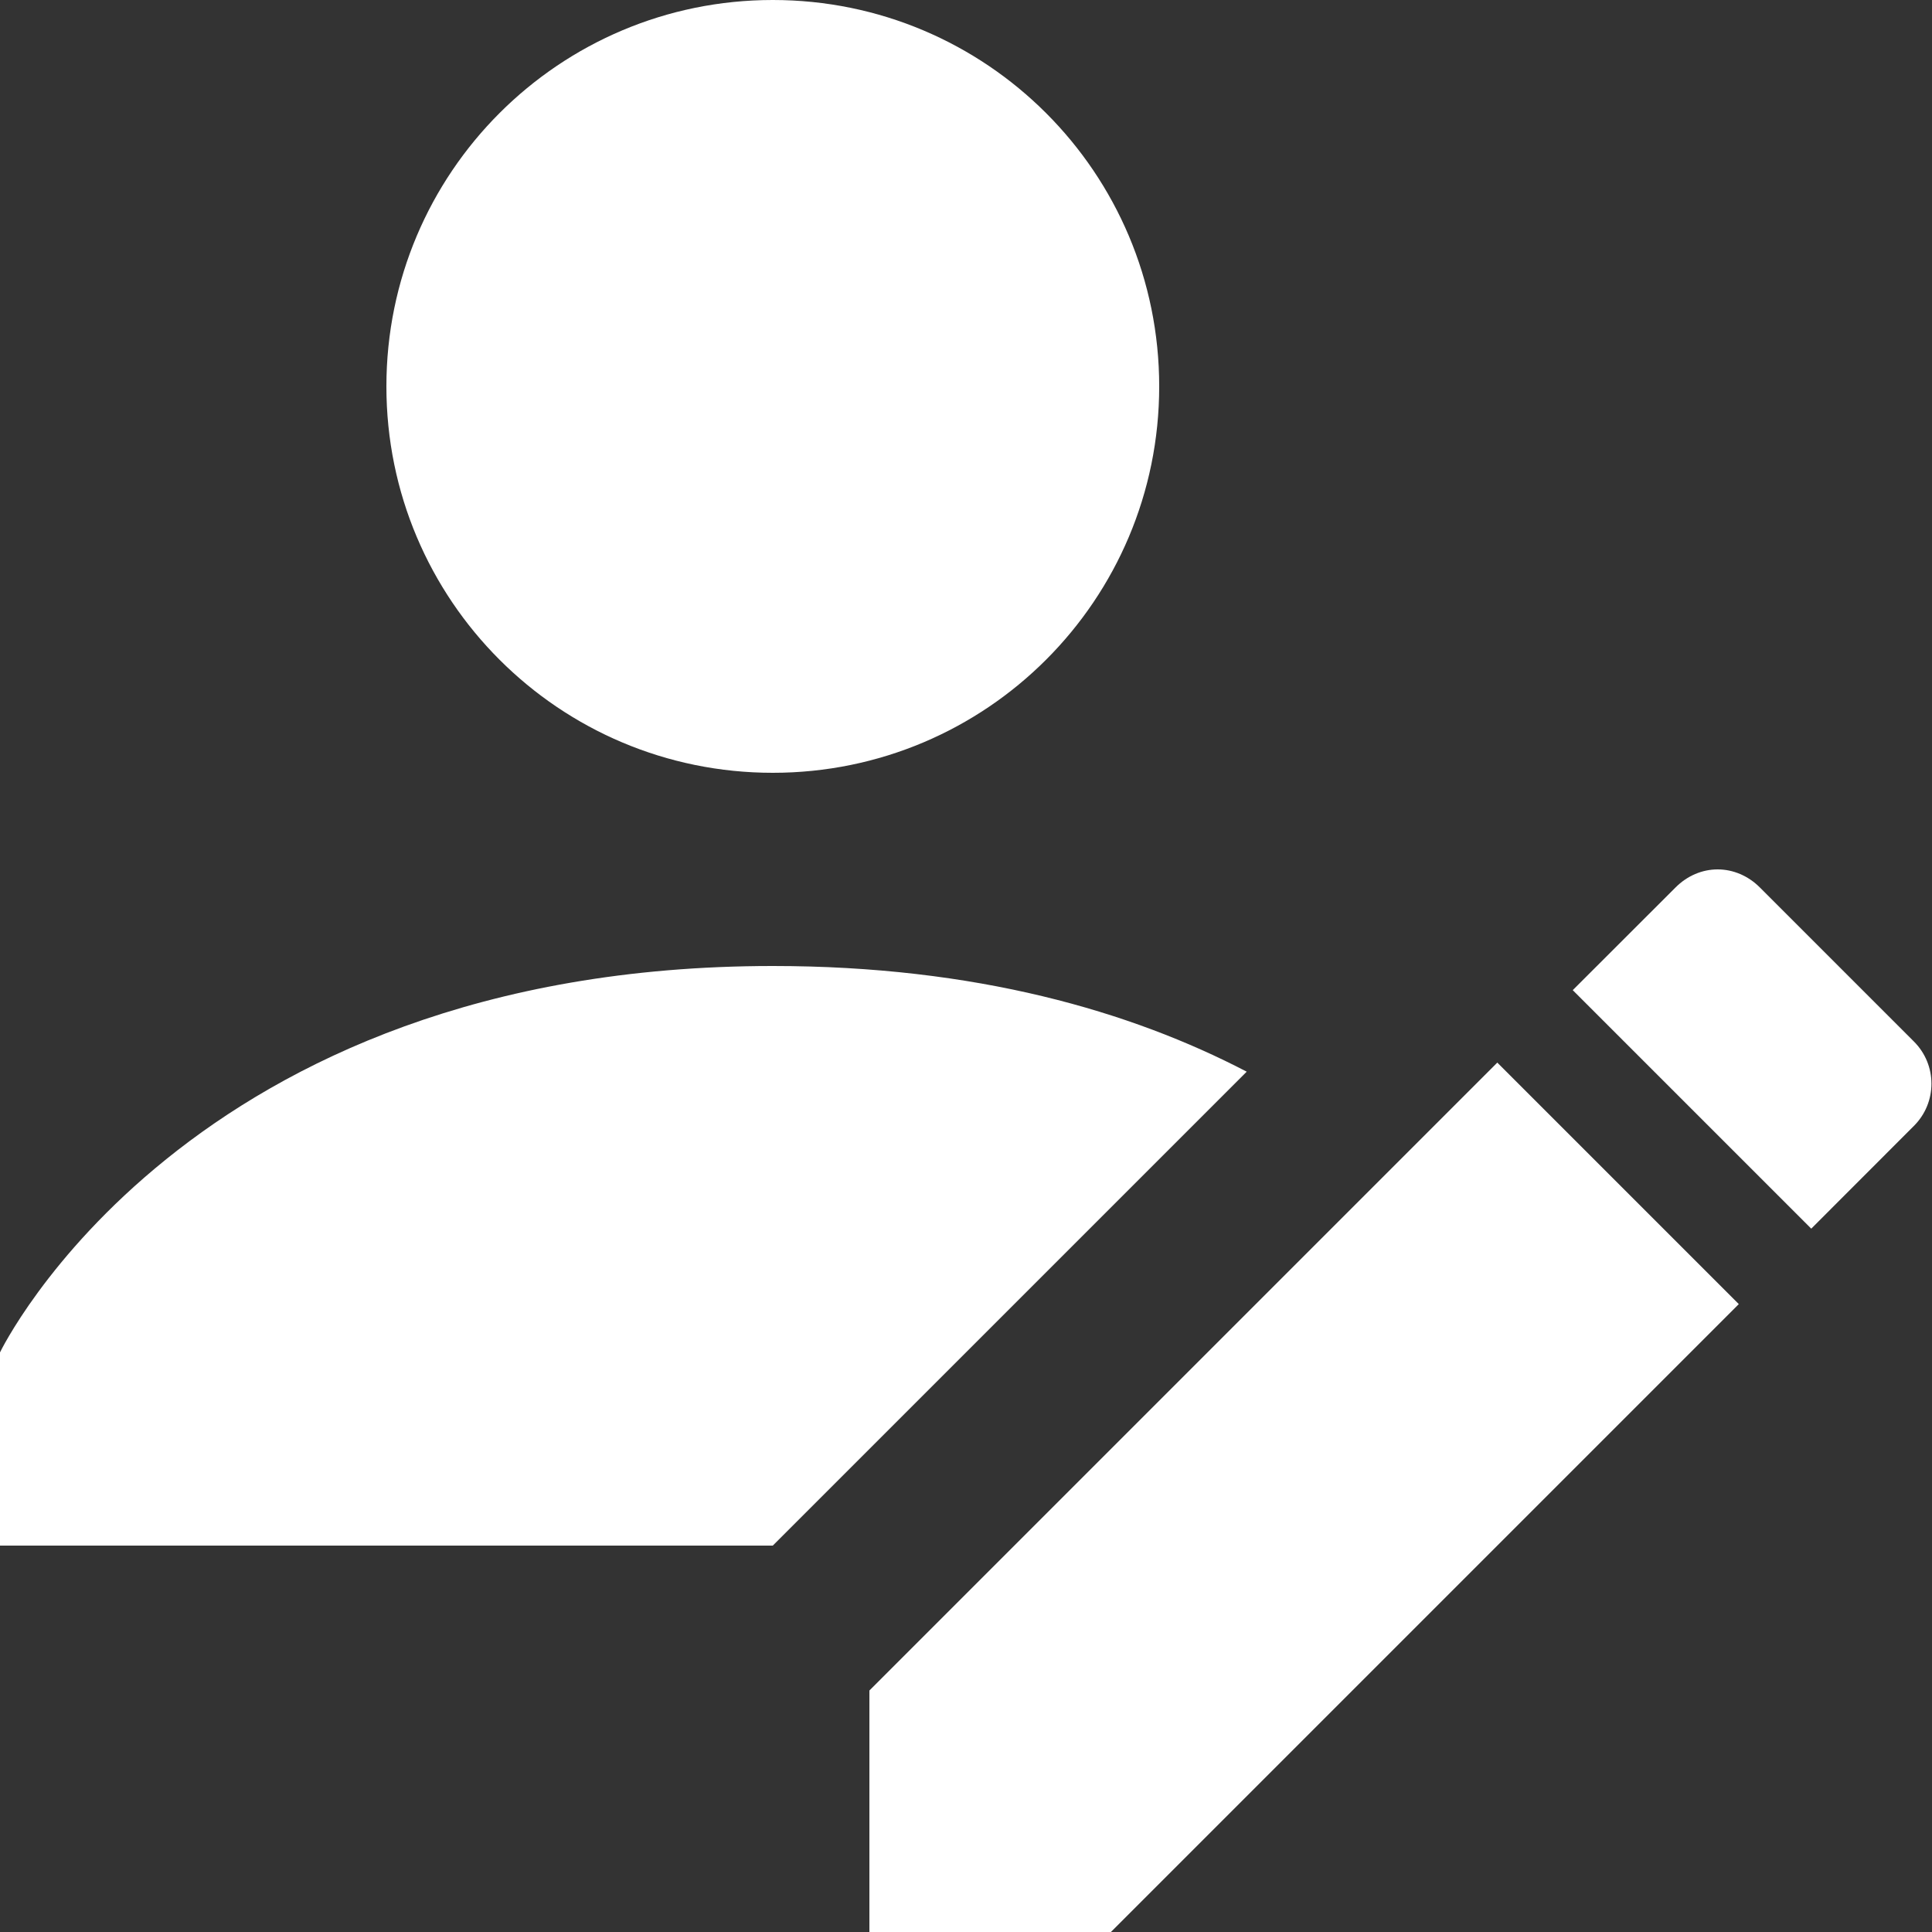<?xml version="1.0" encoding="UTF-8"?>
<svg width="20px" height="20px" viewBox="0 0 20 20" version="1.1" xmlns="http://www.w3.org/2000/svg" xmlns:xlink="http://www.w3.org/1999/xlink">
    <rect x="0" y="0" width="20" height="20" fill="#333333" stroke="none"/>
    <!-- Generator: Sketch 49.2 (51160) - http://www.bohemiancoding.com/sketch -->
    <title>Shape</title>
    <desc>Created with Sketch.</desc>
    <defs></defs>
    <g id="Web-PC" stroke="none" stroke-width="1" fill="none" fill-rule="evenodd">
        <g id="Ca-Nhan-TheoDoi" transform="translate(-1047, -347)" fill="#FFFFFF" fill-rule="nonzero">
            <g id="Group-9" transform="translate(214, 74)">
                <g id="icons8-edit-user" transform="translate(833, 273)">
                    <g id="Shape">
                        <path d="M8,0 C5.789,0 4,1.789 4,4 C4,6.211 5.789,8 8,8 C10.211,8 12,6.211 12,4 C12,1.789 10.211,0 8,0 Z M17.781,9 C17.621,9 17.465,9.066 17.344,9.188 L16.281,10.25 L18.75,12.719 L19.812,11.656 C20.055,11.414 20.055,11.023 19.812,10.781 L18.219,9.188 C18.098,9.066 17.941,9 17.781,9 Z M8,10 C1.922,10 0,14 0,14 L0,16 L8,16 L12.906,11.094 C11.707,10.469 10.102,10 8,10 Z M15.5,11 L9,17.5 L9,20 L11.5,20 L18,13.5 L15.5,11 Z"></path>
                    </g>
                </g>
            </g>
        </g>
    </g>
</svg>